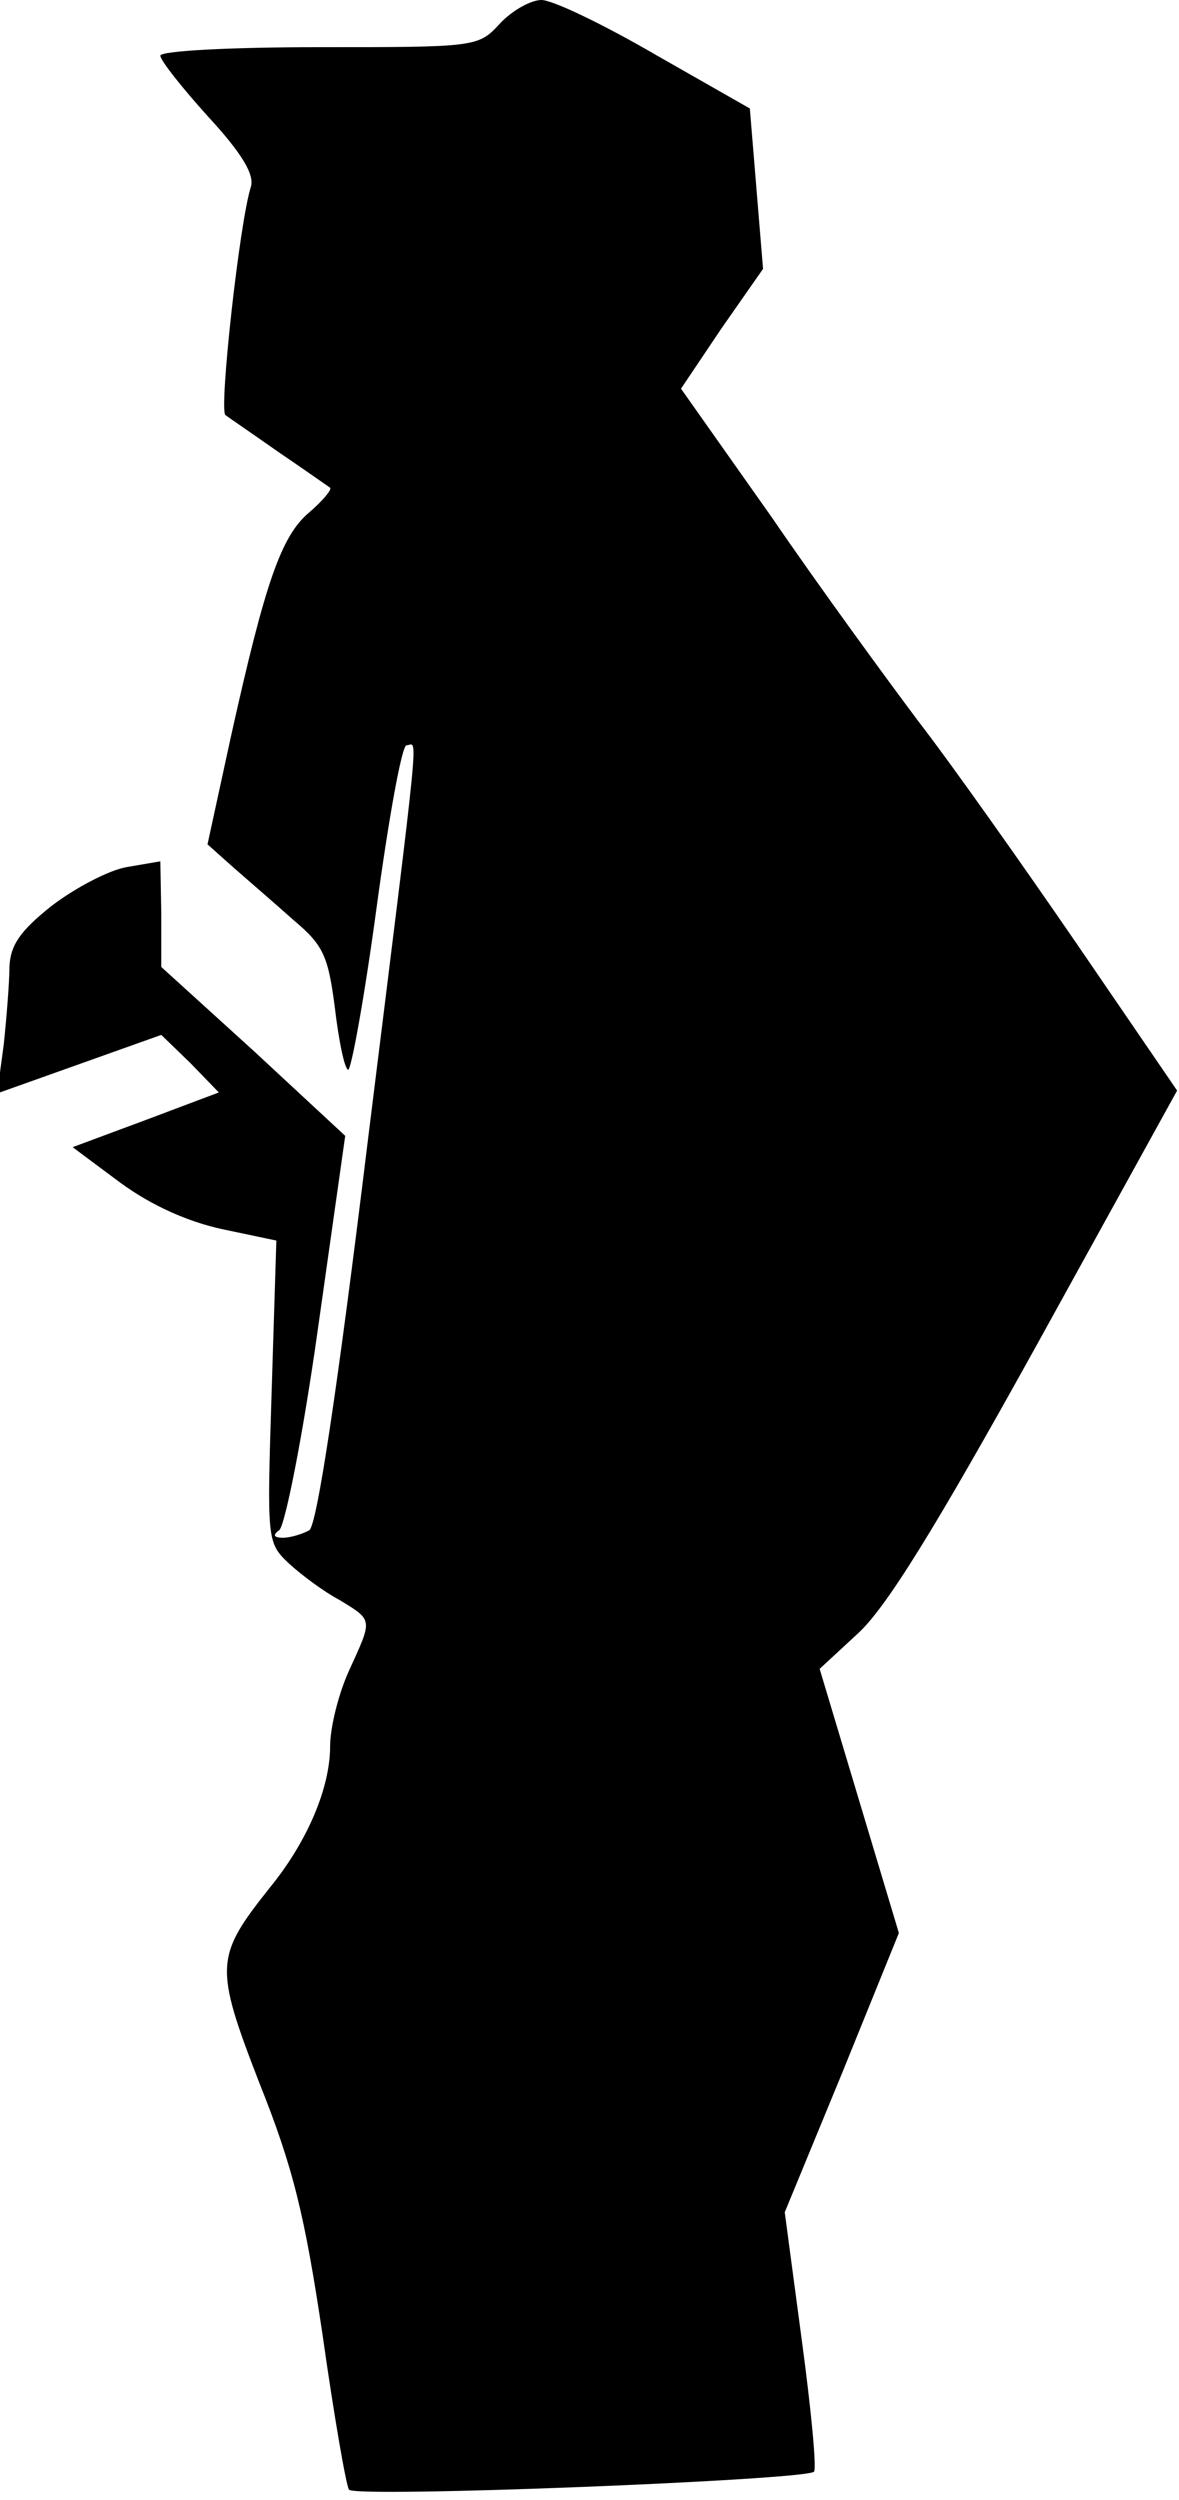 <?xml version="1.0" standalone="no"?>
<!DOCTYPE svg PUBLIC "-//W3C//DTD SVG 20010904//EN"
 "http://www.w3.org/TR/2001/REC-SVG-20010904/DTD/svg10.dtd">
<svg version="1.0" xmlns="http://www.w3.org/2000/svg"
 width="125pt" height="265pt" viewBox="0 0 125 265"
 preserveAspectRatio="xMidYMid meet">
<g transform="translate(0,265) scale(0.1,-0.1)"
fill="#000000" stroke="none">
<path fill="#000000" stroke="none" d="M530 2625 c-23 -25 -25 -25 -192 -25
-95 0 -168 -4 -168 -9 0 -5 23 -34 51 -65 35 -38 49 -61 45 -74 -12 -37 -34
-237 -27 -242 4 -3 29 -20 56 -39 28 -19 52 -36 55 -38 2 -2 -8 -14 -22 -26
-30 -25 -47 -75 -83 -237 l-25 -115 28 -25 c16 -14 45 -39 64 -56 31 -26 36
-38 43 -92 4 -34 10 -64 14 -66 3 -2 17 74 30 170 13 96 27 174 32 174 12 0
16 40 -41 -419 -33 -270 -54 -407 -62 -413 -7 -4 -20 -8 -28 -8 -10 0 -11 3
-4 8 6 4 25 99 41 213 l29 205 -97 90 -98 89 0 56 -1 56 -35 -6 c-19 -3 -55
-22 -80 -41 -34 -27 -44 -42 -45 -65 0 -16 -3 -53 -6 -82 l-7 -52 87 31 87 31
31 -30 30 -31 -77 -29 -78 -29 51 -38 c33 -24 71 -41 108 -49 l57 -12 -5 -160
c-5 -158 -5 -160 18 -182 13 -12 37 -30 54 -39 36 -22 35 -20 10 -75 -11 -24
-20 -60 -20 -80 0 -44 -24 -101 -64 -150 -58 -73 -59 -83 -11 -207 36 -90 48
-140 67 -267 12 -85 25 -160 28 -164 5 -9 484 10 493 19 3 3 -3 66 -13 140
l-18 135 61 148 60 148 -42 140 -42 140 40 37 c30 27 82 111 190 306 l149 270
-106 155 c-59 86 -134 192 -168 236 -33 44 -104 141 -156 217 l-96 136 43 64
44 63 -7 85 -7 85 -100 57 c-55 32 -109 58 -121 58 -11 0 -31 -11 -44 -25z"/>
</g>
</svg>
